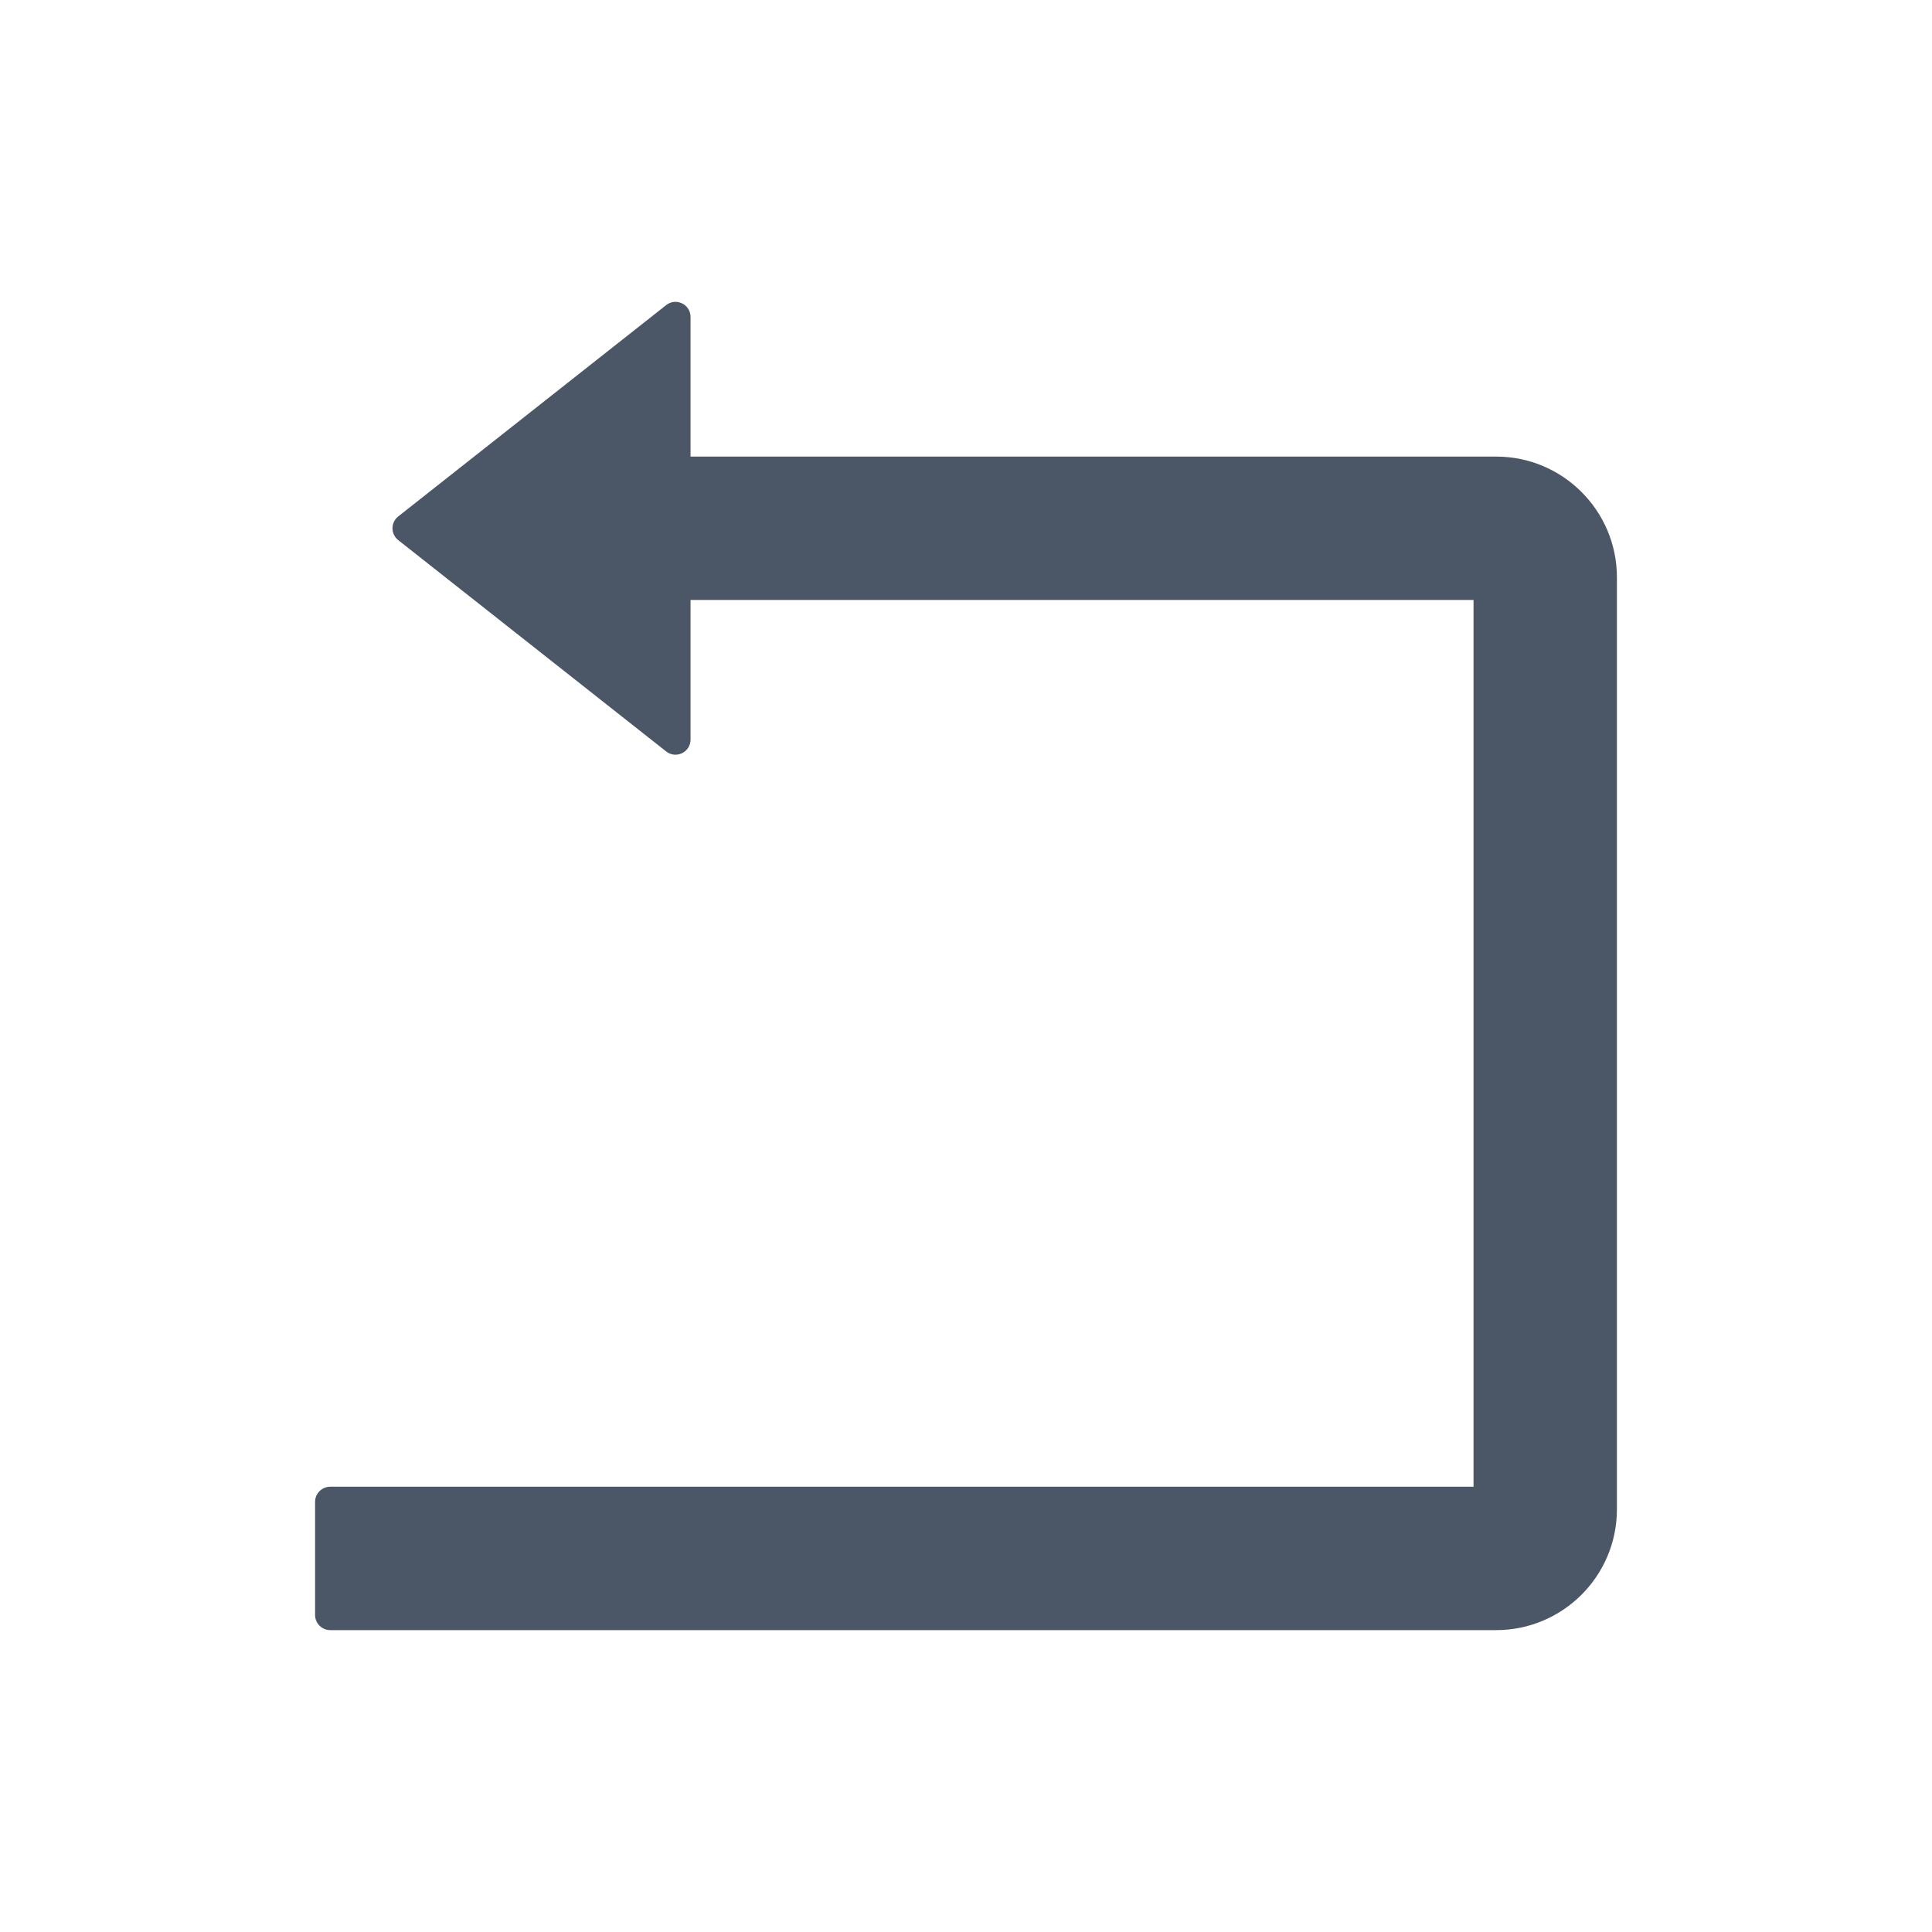 <?xml version="1.0" standalone="no"?><!DOCTYPE svg PUBLIC "-//W3C//DTD SVG 1.1//EN" "http://www.w3.org/Graphics/SVG/1.1/DTD/svg11.dtd"><svg t="1695707536260" class="icon" viewBox="0 0 1024 1024" version="1.1" xmlns="http://www.w3.org/2000/svg" p-id="10382" width="32" height="32" xmlns:xlink="http://www.w3.org/1999/xlink"><path d="M793 242H366v-74c0-6.7-7.7-10.4-12.9-6.3l-142 112c-4.1 3.2-4.1 9.4 0 12.6l142 112c5.2 4.1 12.9 0.4 12.9-6.3v-74h415v470H175c-4.4 0-8 3.6-8 8v60c0 4.4 3.6 8 8 8h618c35.3 0 64-28.7 64-64V306c0-35.3-28.7-64-64-64z" p-id="10383" fill="#4B5666"></path></svg>